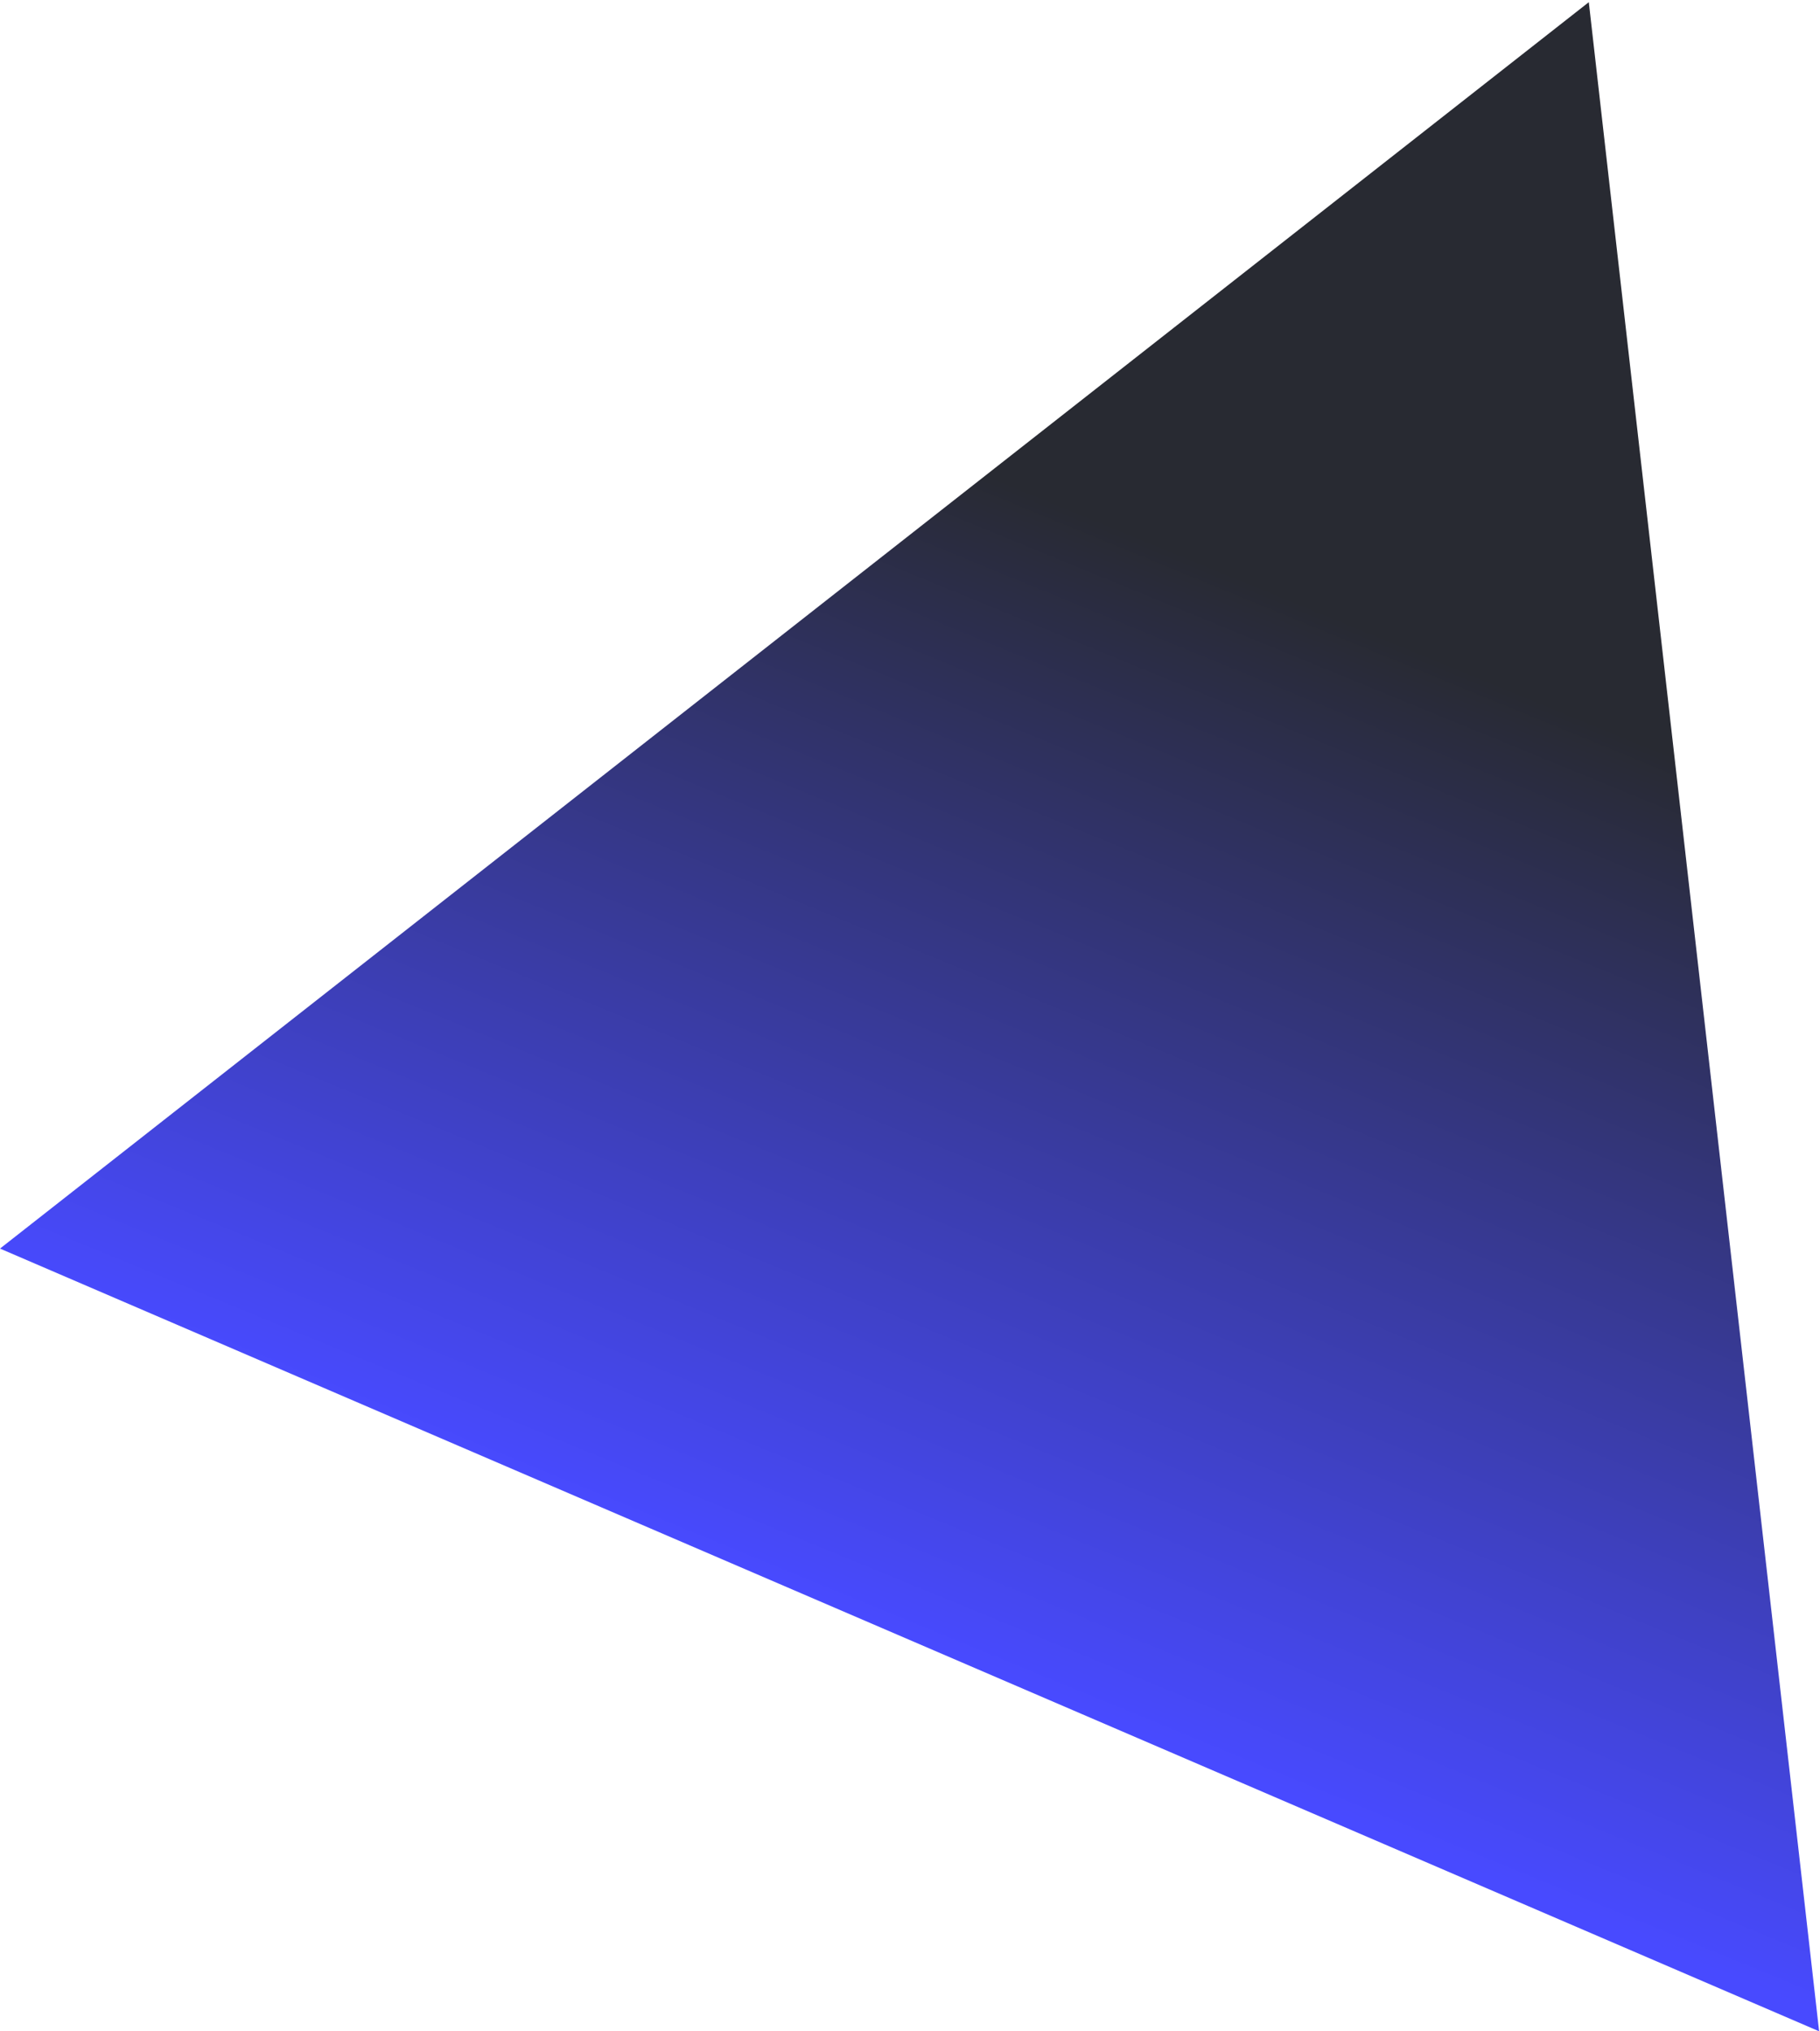 <svg width="594" height="663" viewBox="0 0 594 663" fill="none" xmlns="http://www.w3.org/2000/svg">
<path d="M593.713 663L4.70771e-06 407.529L518.544 0.712L593.713 663Z" fill="url(#paint0_linear)"/>
<defs>
<linearGradient id="paint0_linear" x1="520.698" y1="-5.392" x2="298.363" y2="535.883" gradientUnits="userSpaceOnUse">
<stop offset="0.382" stop-color="#282A32"/>
<stop offset="1" stop-color="#484AFF"/>
</linearGradient>
</defs>
</svg>
